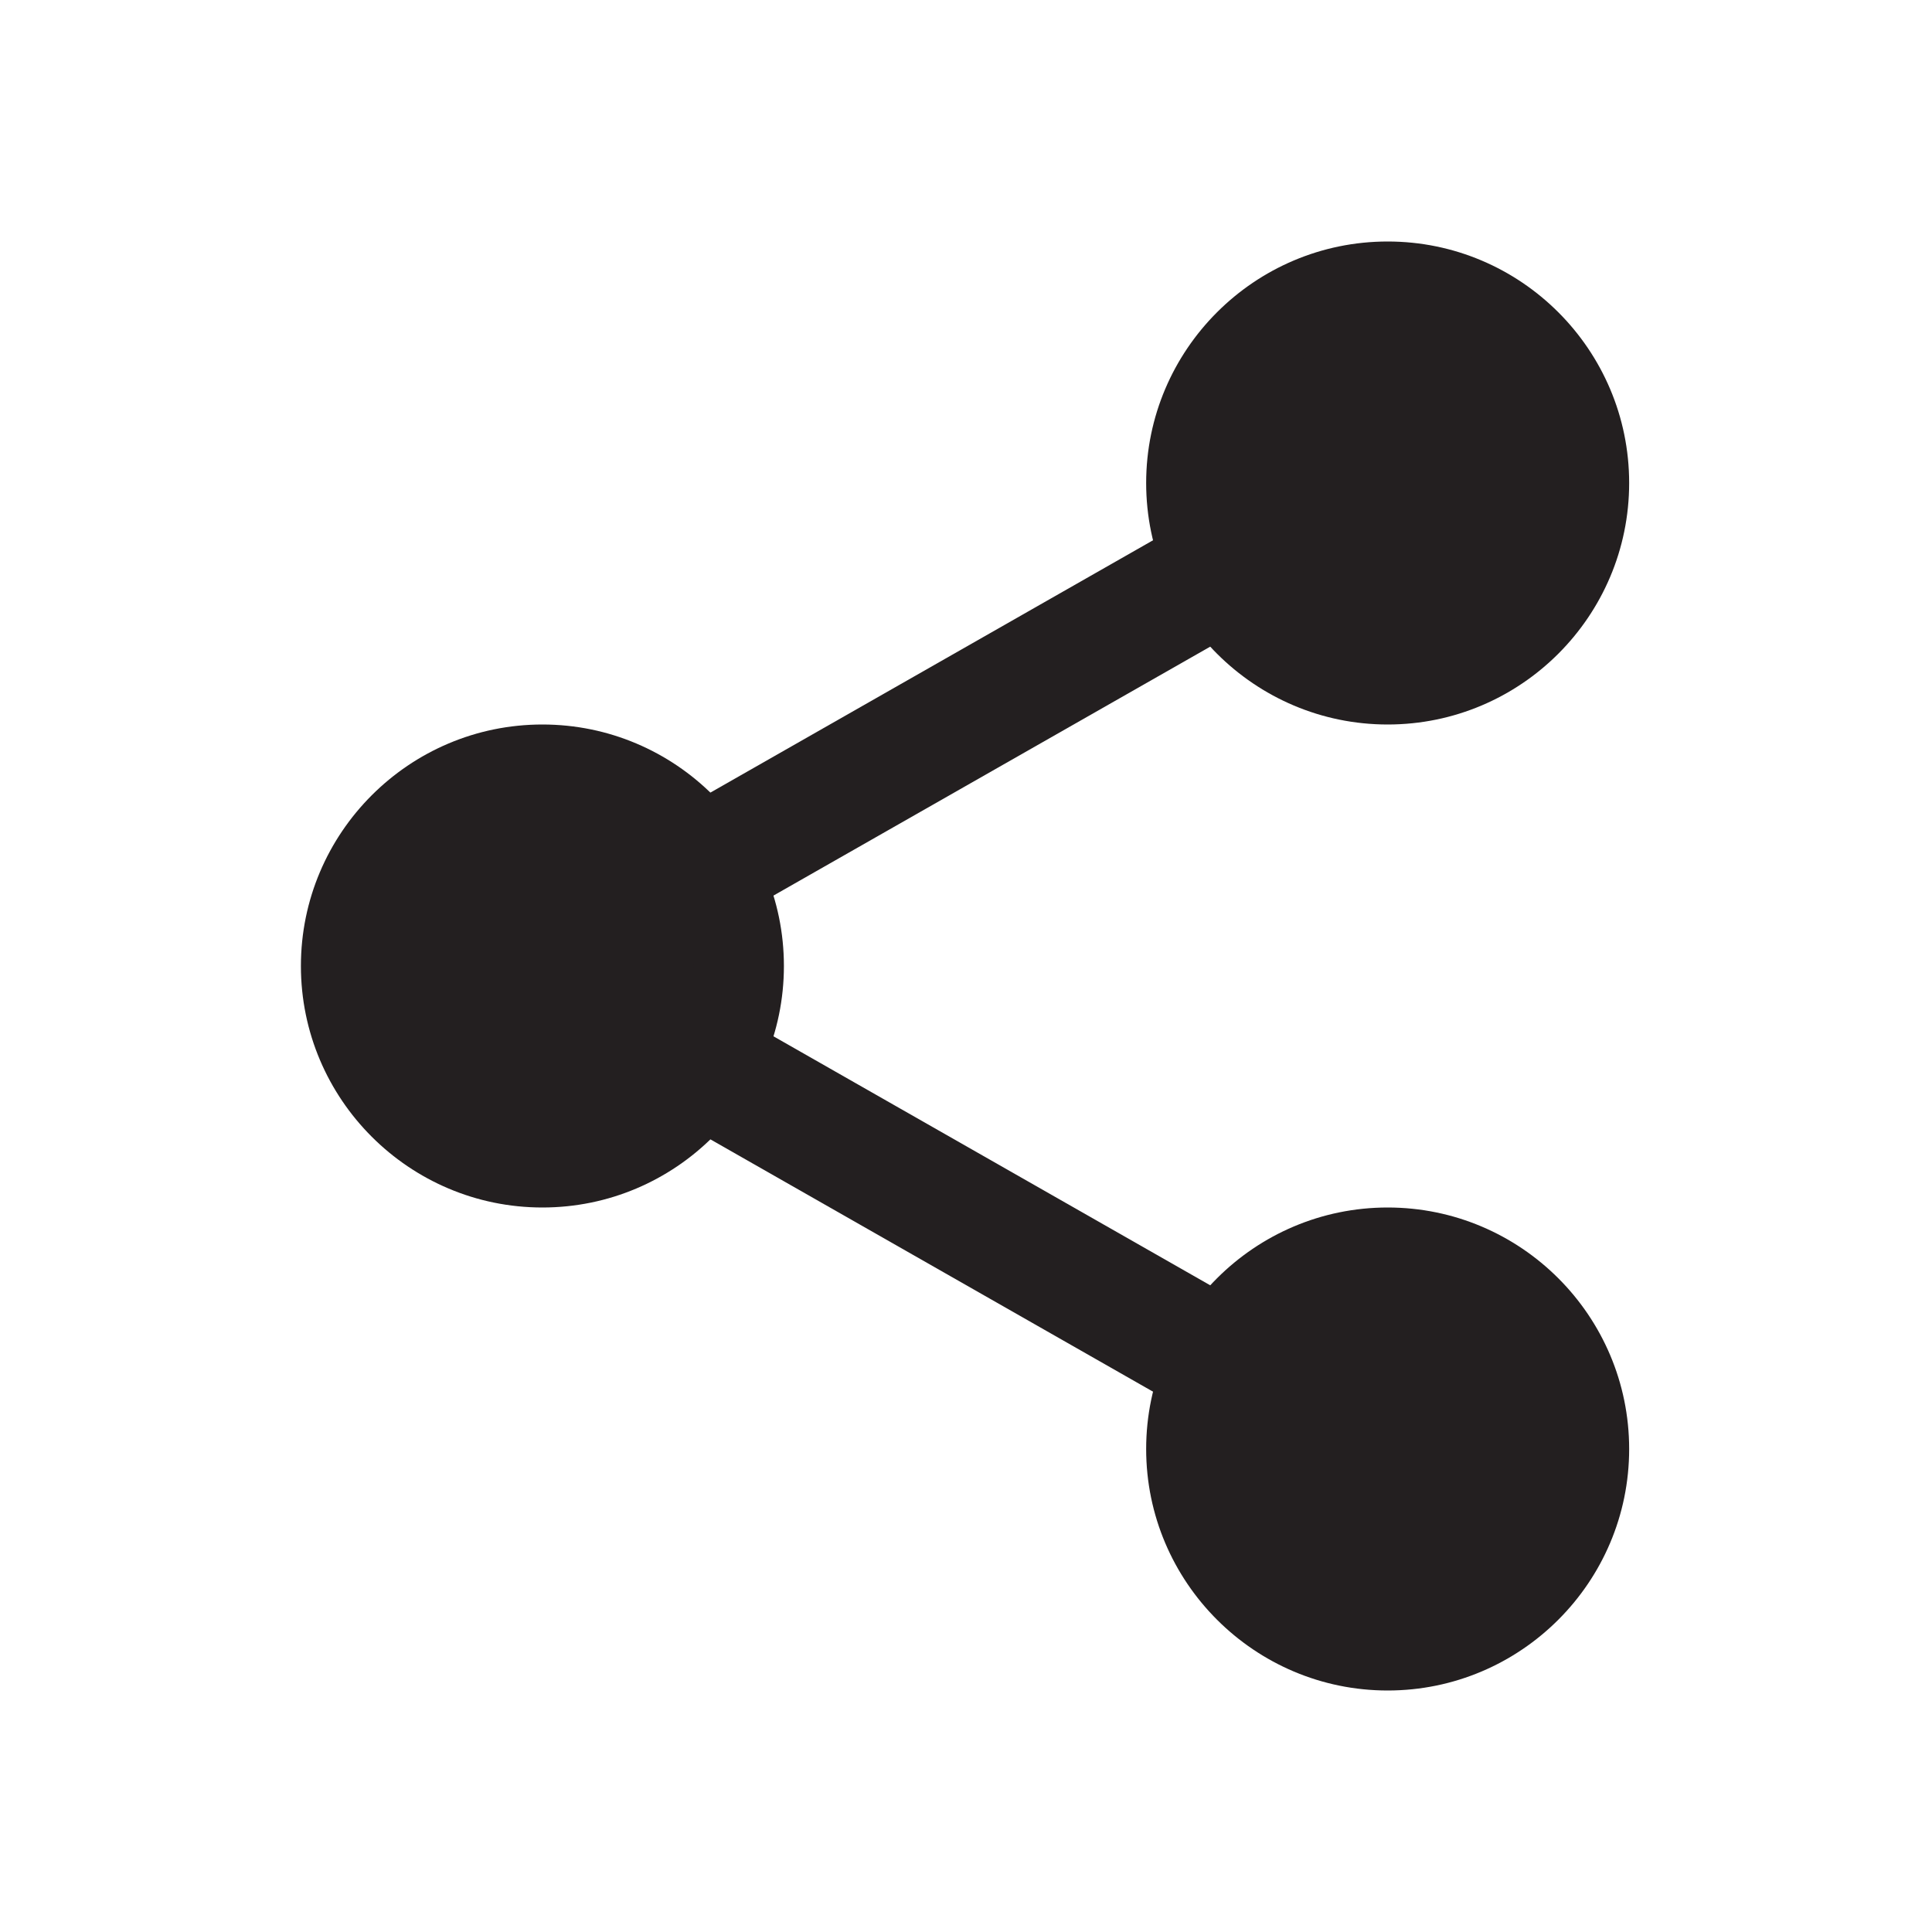 <svg width="24" height="24" viewBox="0 0 24 24" fill="none" xmlns="http://www.w3.org/2000/svg">
<g clip-path="url(#clip0_4488_506)">
<path d="M19.676 6C19.676 7.346 18.584 8.438 17.238 8.438C15.892 8.438 14.801 7.346 14.801 6C14.801 4.654 15.892 3.562 17.238 3.562C18.584 3.562 19.676 4.654 19.676 6Z" fill="#231f20"/>
<path d="M17.238 9C15.584 9 14.238 7.654 14.238 6C14.238 4.346 15.584 3 17.238 3C18.893 3 20.238 4.346 20.238 6C20.238 7.654 18.893 9 17.238 9ZM17.238 4.125C16.204 4.125 15.363 4.967 15.363 6C15.363 7.033 16.204 7.875 17.238 7.875C18.273 7.875 19.113 7.033 19.113 6C19.113 4.967 18.273 4.125 17.238 4.125Z" fill="#231f20"/>
<path d="M19.676 18C19.676 19.346 18.584 20.438 17.238 20.438C15.892 20.438 14.801 19.346 14.801 18C14.801 16.654 15.892 15.562 17.238 15.562C18.584 15.562 19.676 16.654 19.676 18Z" fill="#231f20"/>
<path d="M17.238 21C15.584 21 14.238 19.654 14.238 18C14.238 16.346 15.584 15 17.238 15C18.893 15 20.238 16.346 20.238 18C20.238 19.654 18.893 21 17.238 21ZM17.238 16.125C16.204 16.125 15.363 16.967 15.363 18C15.363 19.034 16.204 19.875 17.238 19.875C18.273 19.875 19.113 19.034 19.113 18C19.113 16.967 18.273 16.125 17.238 16.125Z" fill="#231f20"/>
<path d="M9.176 12C9.176 13.346 8.084 14.437 6.738 14.437C5.392 14.437 4.301 13.346 4.301 12C4.301 10.654 5.392 9.562 6.738 9.562C8.084 9.562 9.176 10.654 9.176 12Z" fill="#231f20"/>
<path d="M6.738 15C5.084 15 3.738 13.655 3.738 12C3.738 10.345 5.084 9 6.738 9C8.393 9 9.738 10.345 9.738 12C9.738 13.655 8.393 15 6.738 15ZM6.738 10.125C5.704 10.125 4.863 10.966 4.863 12C4.863 13.034 5.704 13.875 6.738 13.875C7.773 13.875 8.613 13.034 8.613 12C8.613 10.966 7.773 10.125 6.738 10.125Z" fill="#231f20"/>
<path d="M8.509 11.64C8.248 11.64 7.994 11.504 7.856 11.261C7.652 10.902 7.778 10.444 8.137 10.238L15.096 6.271C15.455 6.064 15.914 6.19 16.119 6.551C16.324 6.91 16.198 7.368 15.839 7.574L8.879 11.541C8.762 11.608 8.635 11.64 8.509 11.64Z" fill="#231f20"/>
<path d="M15.468 17.828C15.341 17.828 15.214 17.796 15.097 17.729L8.138 13.762C7.779 13.557 7.653 13.099 7.857 12.739C8.061 12.379 8.52 12.252 8.88 12.458L15.84 16.426C16.199 16.631 16.325 17.089 16.12 17.449C15.981 17.692 15.728 17.828 15.468 17.828Z" fill="#231f20"/>
</g>
<defs>
<clipPath id="clip0_4488_506">
<rect width="18" height="18" fill="white" transform="translate(3 3)"/>
</clipPath>
</defs>
</svg>
